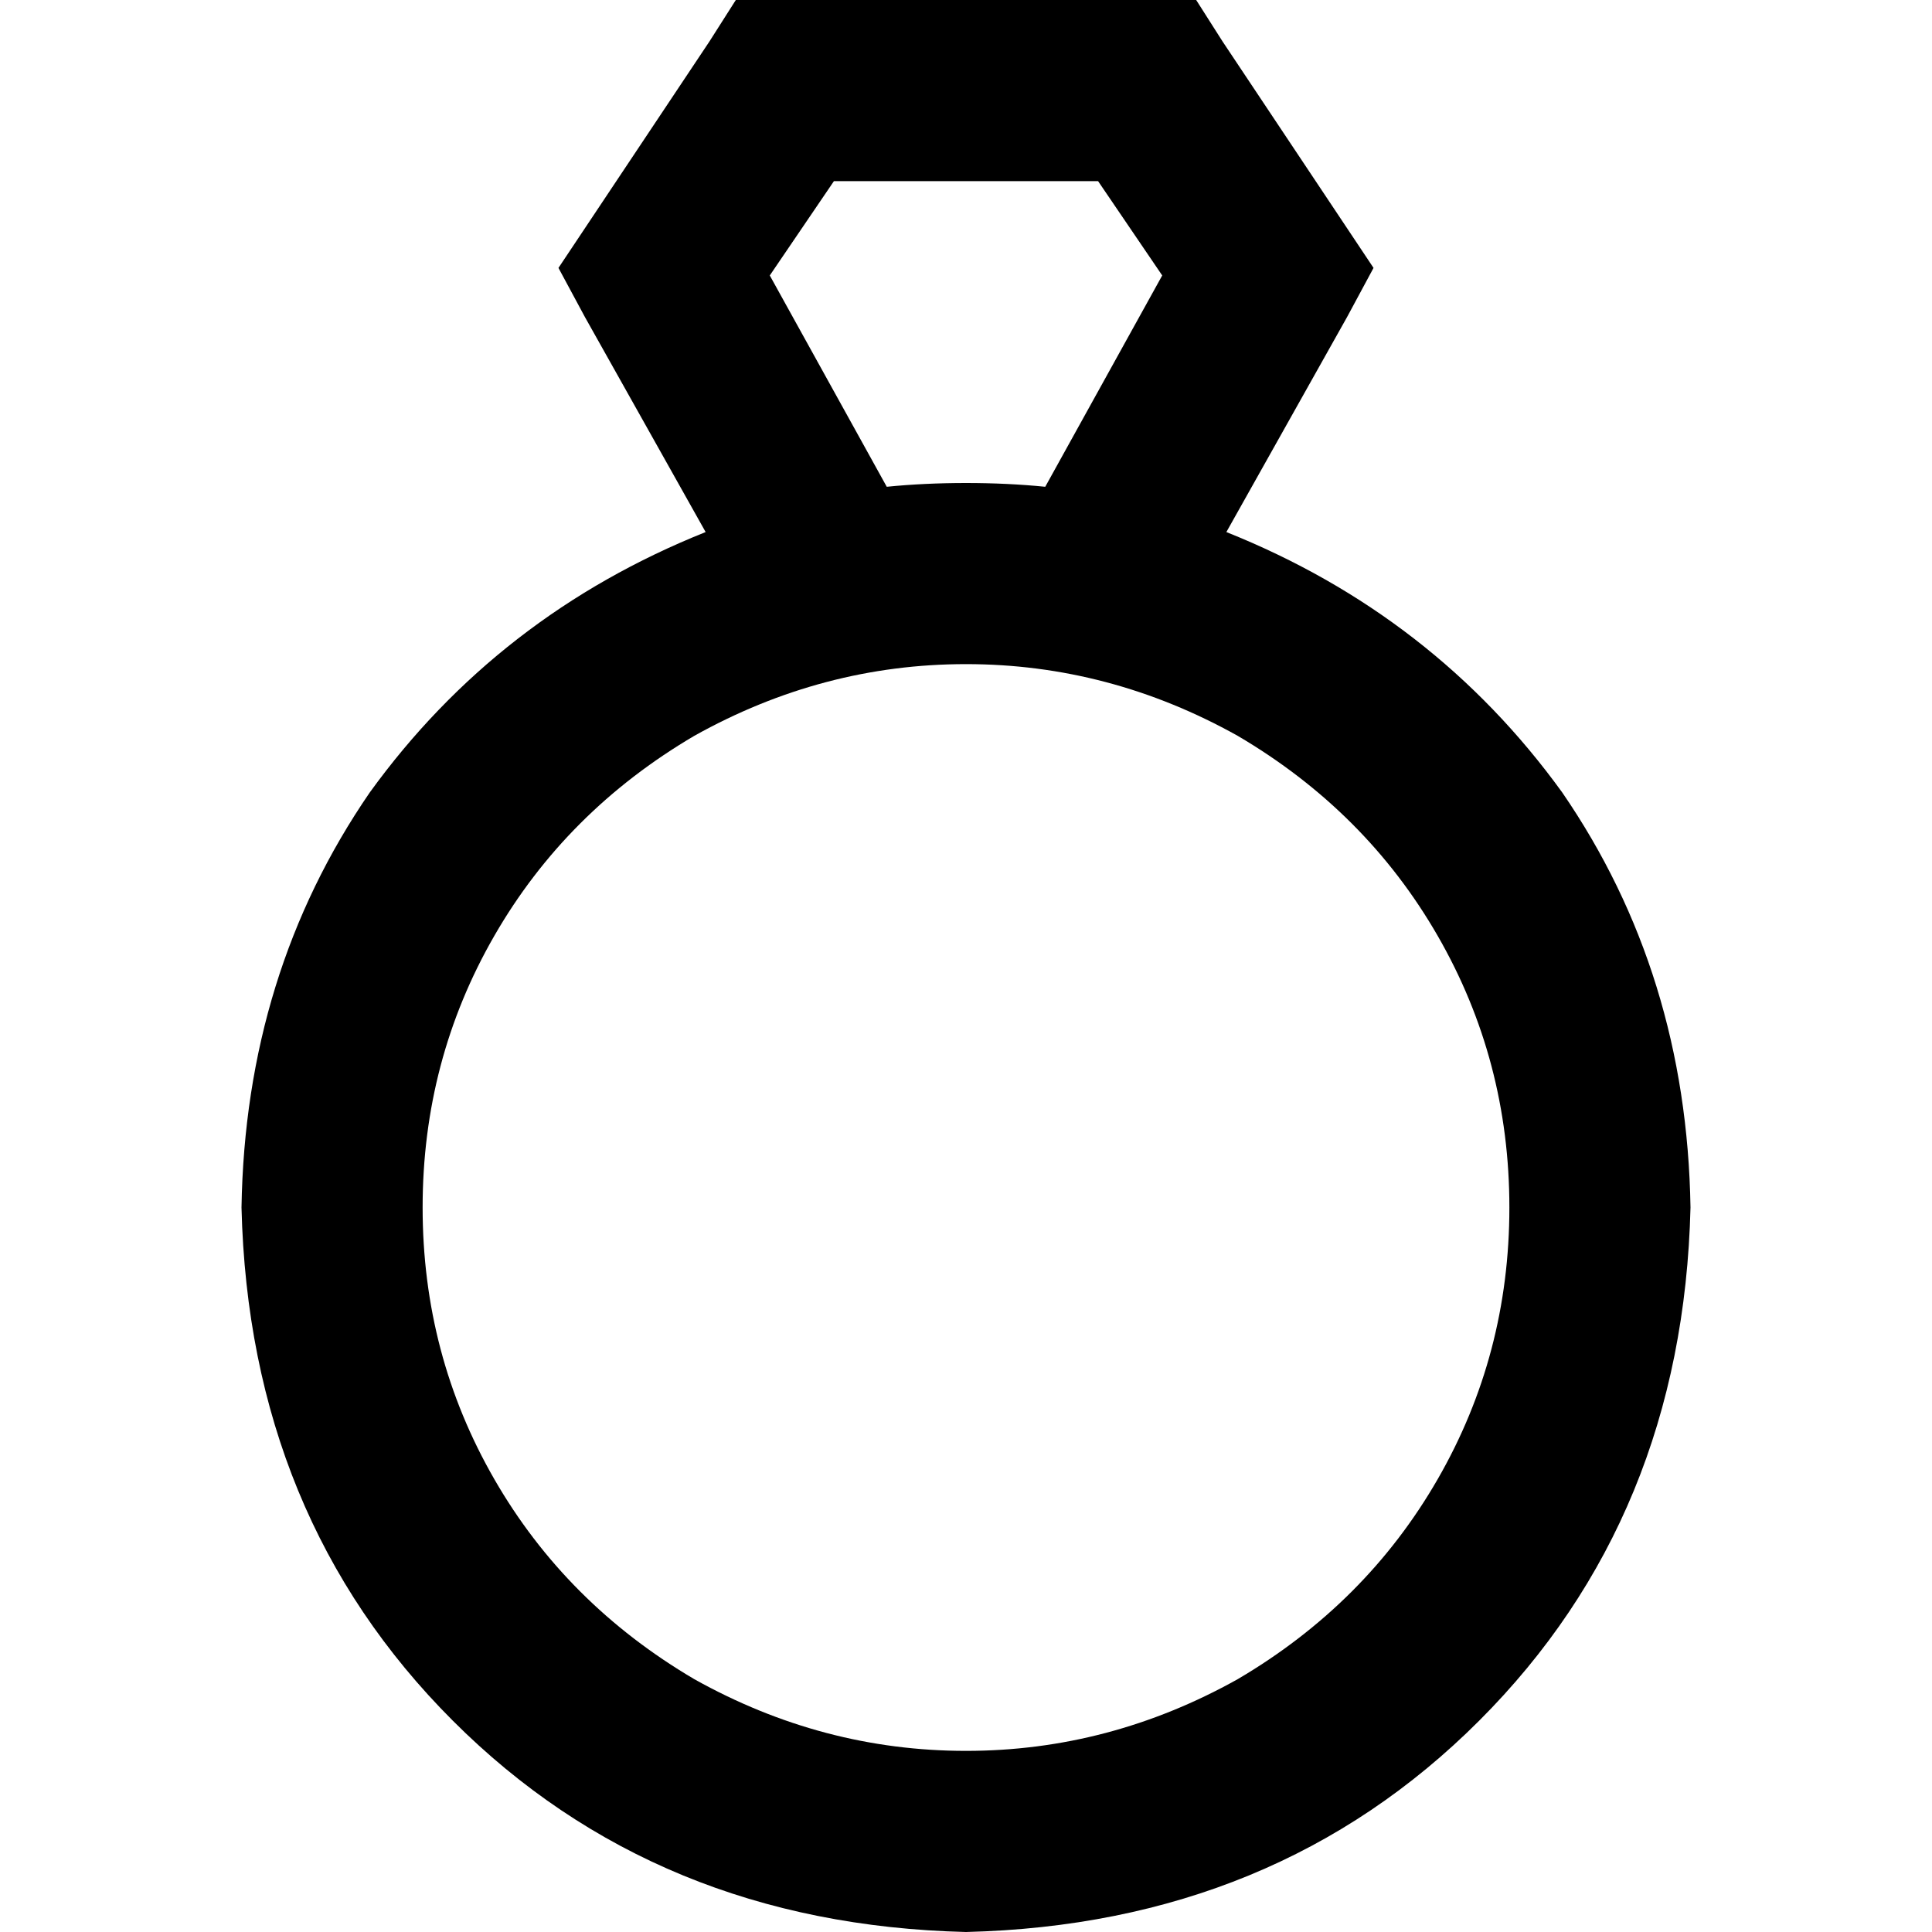 <svg xmlns="http://www.w3.org/2000/svg" viewBox="0 0 512 512">
  <path d="M 208 0 L 195 0 L 208 0 L 195 0 L 188 11 L 188 11 L 156 59 L 156 59 L 148 71 L 148 71 L 155 84 L 155 84 L 187 141 L 187 141 Q 132 163 98 210 Q 65 258 64 320 Q 66 402 120 456 Q 174 510 256 512 Q 338 510 392 456 Q 446 402 448 320 Q 447 258 414 210 Q 380 163 325 141 L 357 84 L 357 84 L 364 71 L 364 71 L 356 59 L 356 59 L 324 11 L 324 11 L 317 0 L 317 0 L 304 0 L 208 0 Z M 277 129 Q 267 128 256 128 Q 245 128 235 129 L 204 73 L 204 73 L 221 48 L 221 48 L 291 48 L 291 48 L 308 73 L 308 73 L 277 129 L 277 129 Z M 112 320 Q 112 281 131 248 L 131 248 L 131 248 Q 150 215 184 195 Q 218 176 256 176 Q 294 176 328 195 Q 362 215 381 248 Q 400 281 400 320 Q 400 359 381 392 Q 362 425 328 445 Q 294 464 256 464 Q 218 464 184 445 Q 150 425 131 392 Q 112 359 112 320 L 112 320 Z" />
</svg>